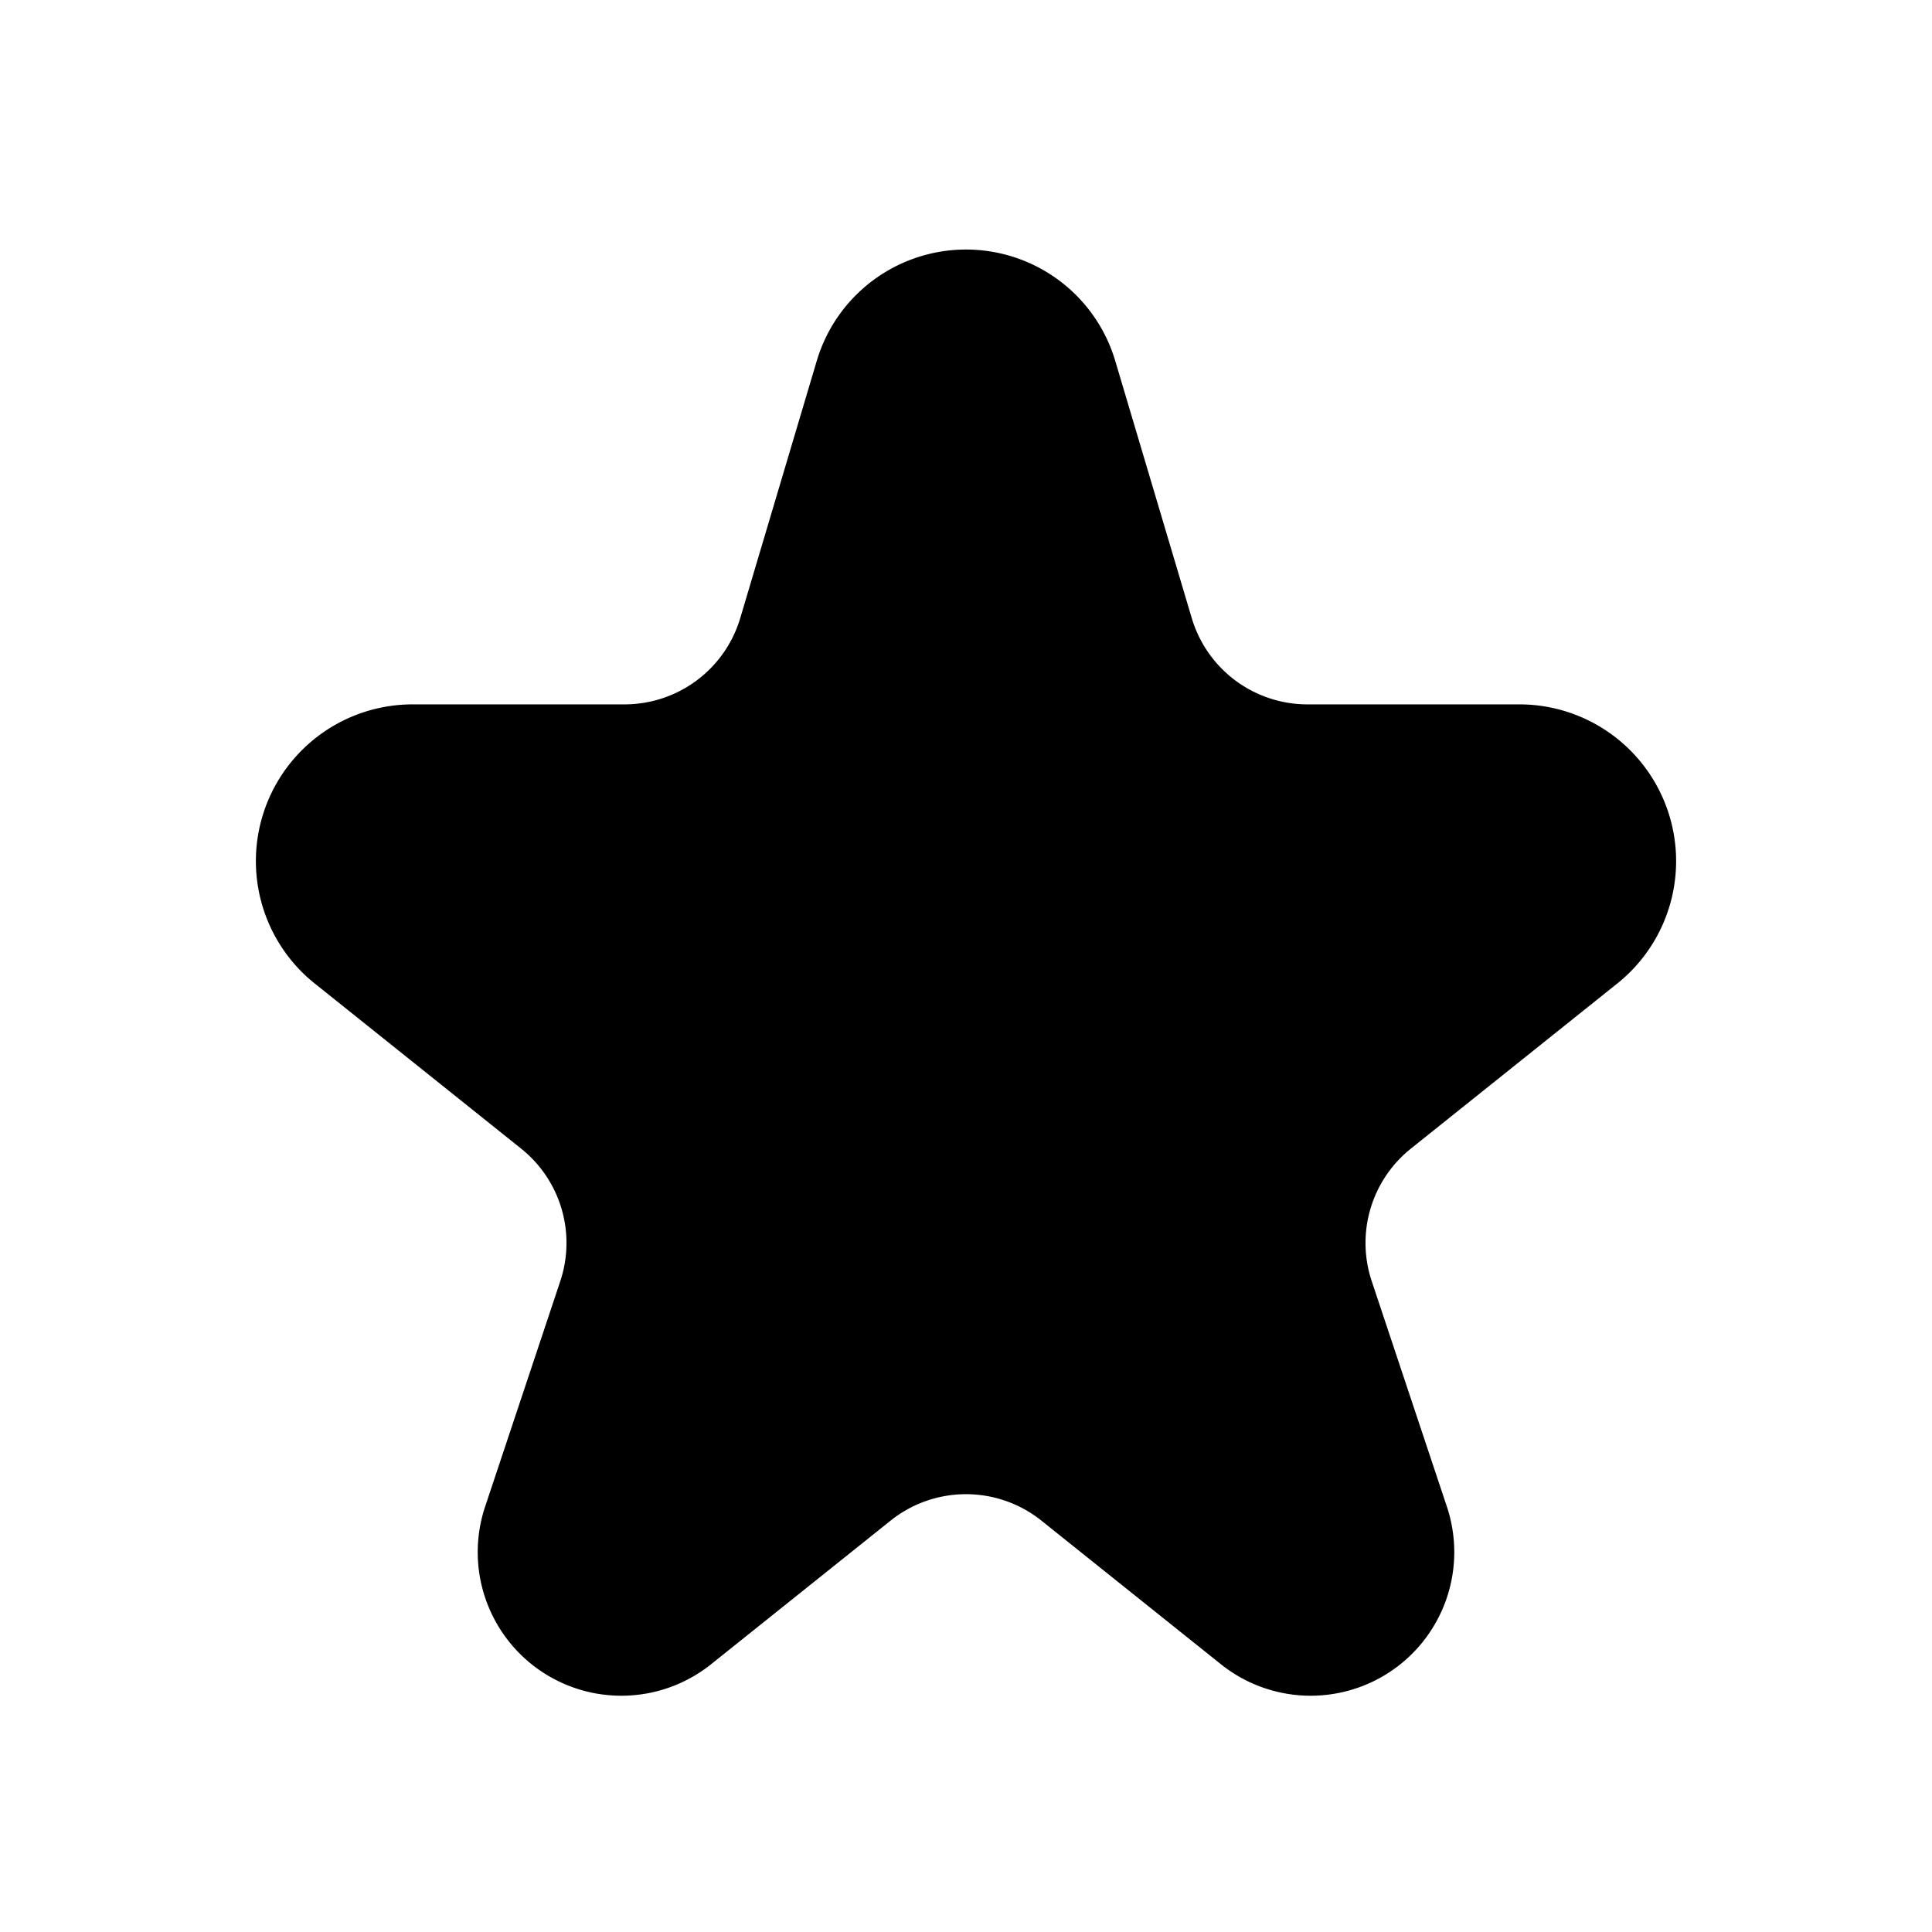 <svg xmlns="http://www.w3.org/2000/svg" viewBox="0 0 24 24"><path d="M11.449 3.18a1.934 1.934 0 012.405 1.303l.95 3.194a1.5 1.5 0 001.438 1.073h2.633a1.947 1.947 0 011.216 3.467l-2.565 2.052a1.5 1.5 0 00-.486 1.646l.934 2.802a1.784 1.784 0 01-2.807 1.957l-2.23-1.784a1.5 1.5 0 00-1.874 0l-2.23 1.784a1.784 1.784 0 01-2.807-1.957l.934-2.802a1.5 1.5 0 00-.486-1.646l-2.565-2.052A1.947 1.947 0 015.125 8.75h2.633a1.5 1.5 0 001.438-1.073l.95-3.194a1.934 1.934 0 011.303-1.303z"/></svg>
